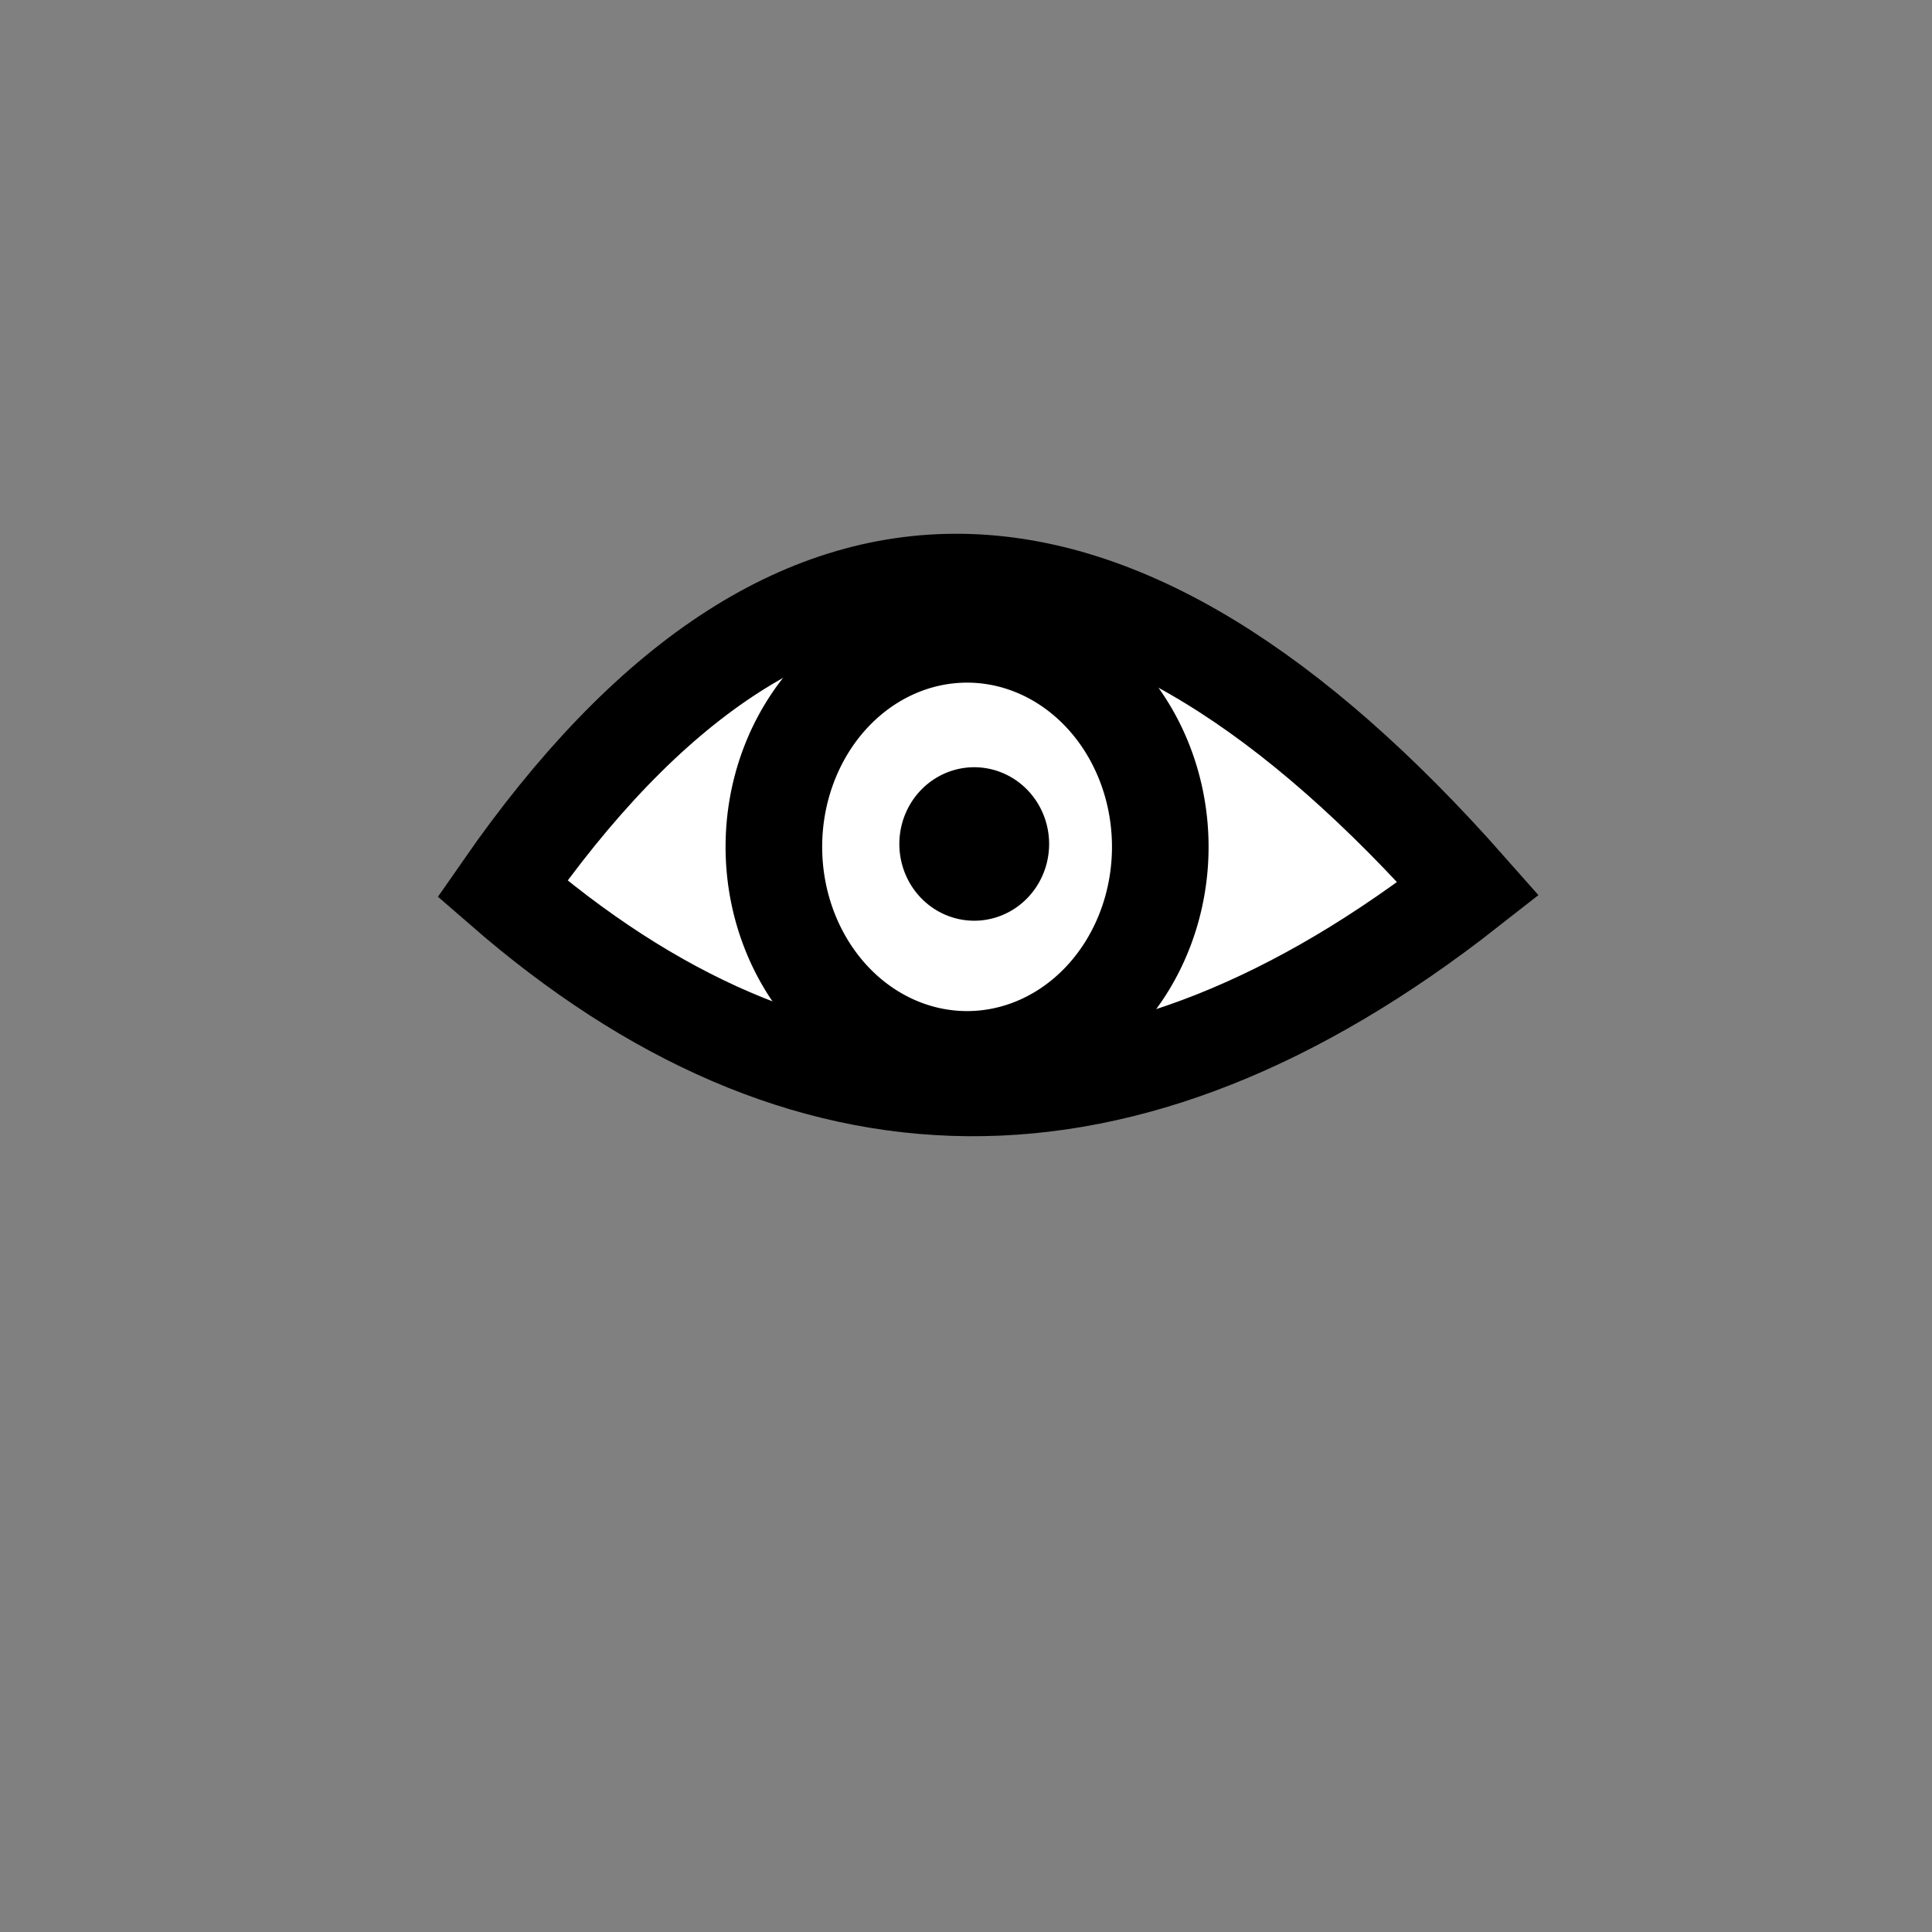<?xml version="1.0" encoding="UTF-8" standalone="no"?>
<!-- Created with Inkscape (http://www.inkscape.org/) -->

<svg
   xmlns:dc="http://purl.org/dc/elements/1.1/"
   xmlns:cc="http://creativecommons.org/ns#"
   xmlns:rdf="http://www.w3.org/1999/02/22-rdf-syntax-ns#"
   xmlns:svg="http://www.w3.org/2000/svg"
   xmlns="http://www.w3.org/2000/svg"
   xmlns:sodipodi="http://sodipodi.sourceforge.net/DTD/sodipodi-0.dtd"
   xmlns:inkscape="http://www.inkscape.org/namespaces/inkscape"
   width="100%"
   height="100%"
   viewBox="0 0 90 90"
   id="svg2"
   version="1.1"
   inkscape:version="0.48.4 r9939"
   sodipodi:docname="cyclops-eye.svg"
   class="cyclops-eye">
  <rect x="0" y="0" width="90" height="90" fill="#808080" stroke="none"/>
  <defs
     id="defs4" />
  <sodipodi:namedview
     id="base"
     pagecolor="#ffffff"
     bordercolor="#666666"
     borderopacity="1.0"
     inkscape:pageopacity="0.0"
     inkscape:pageshadow="2"
     inkscape:zoom="7.9824051"
     inkscape:cx="12.771018"
     inkscape:cy="38.843113"
     inkscape:document-units="in"
     inkscape:current-layer="layer1"
     showgrid="false"
     units="in"
     inkscape:window-width="1920"
     inkscape:window-height="1017"
     inkscape:window-x="-8"
     inkscape:window-y="-8"
     inkscape:window-maximized="1">
    <inkscape:grid
       type="xygrid"
       id="grid2994"
       empspacing="5"
       visible="true"
       enabled="true"
       snapvisiblegridlinesonly="true"
       units="in"
       spacingx="0.014in"
       spacingy="0.014in" />
  </sodipodi:namedview>
  <g
     inkscape:label="Outer Eye"
     inkscape:groupmode="layer"
     id="layer1"
     class="outer-eye"
     transform="translate(0,-962.36)"
     style="display:inline">
    <path
       style="fill:#ffffff;stroke:#000000;stroke-width:4.5;stroke-linecap:butt;stroke-linejoin:miter;stroke-miterlimit:4;stroke-opacity:1;stroke-dasharray:none;display:inline;fill-opacity:1"
       d="m 23.4,1003.76 c 13.953,12.132 28.925,12.612 45,0 -16.433,-18.601 -31.469,-19.487 -45,0 z"
       id="path6628"
       inkscape:connector-curvature="0"
       sodipodi:nodetypes="ccc" />
  </g>
  <g
     inkscape:groupmode="layer"
     id="layer2"
     class="iris"
     inkscape:label="Inner Eye"
     style="display:inline">
    <path
       sodipodi:type="arc"
       style="color:#000000;fill:#ffffff;fill-opacity:1;fill-rule:nonzero;stroke:#000000;stroke-width:4.5;stroke-opacity:1;marker:none;visibility:visible;display:inline;overflow:visible;enable-background:accumulate"
       id="path6630"
       sodipodi:cx="496.79999"
       sodipodi:cy="128.7"
       sodipodi:rx="9"
       sodipodi:ry="9.8999996"
       d="m 505.8,128.7 a 9,9.9 0 1 1 -18,0 9,9.9 0 1 1 18,0 z"
       transform="translate(-451.75,-89.25)" />
  </g>
  <g
     inkscape:groupmode="layer"
     id="layer3"
     class="pupil"
     inkscape:label="Pupil">
    <path
       sodipodi:type="arc"
       style="color:#000000;fill:#000000;fill-opacity:1;fill-rule:nonzero;stroke:none;stroke-width:1.405;marker:none;visibility:visible;display:inline;overflow:visible;enable-background:accumulate;stroke-miterlimit:4;stroke-dasharray:none"
       id="path6632"
       sodipodi:cx="493.20001"
       sodipodi:cy="128.7"
       sodipodi:rx="1.8"
       sodipodi:ry="2.7"
       d="m 495,128.7 a 1.8,2.7 0 1 1 -3.6,0 1.8,2.7 0 1 1 3.6,0 z"
       transform="matrix(1.938,0,0,1.324,-910.438,-131.083)" />
  </g>
</svg>
